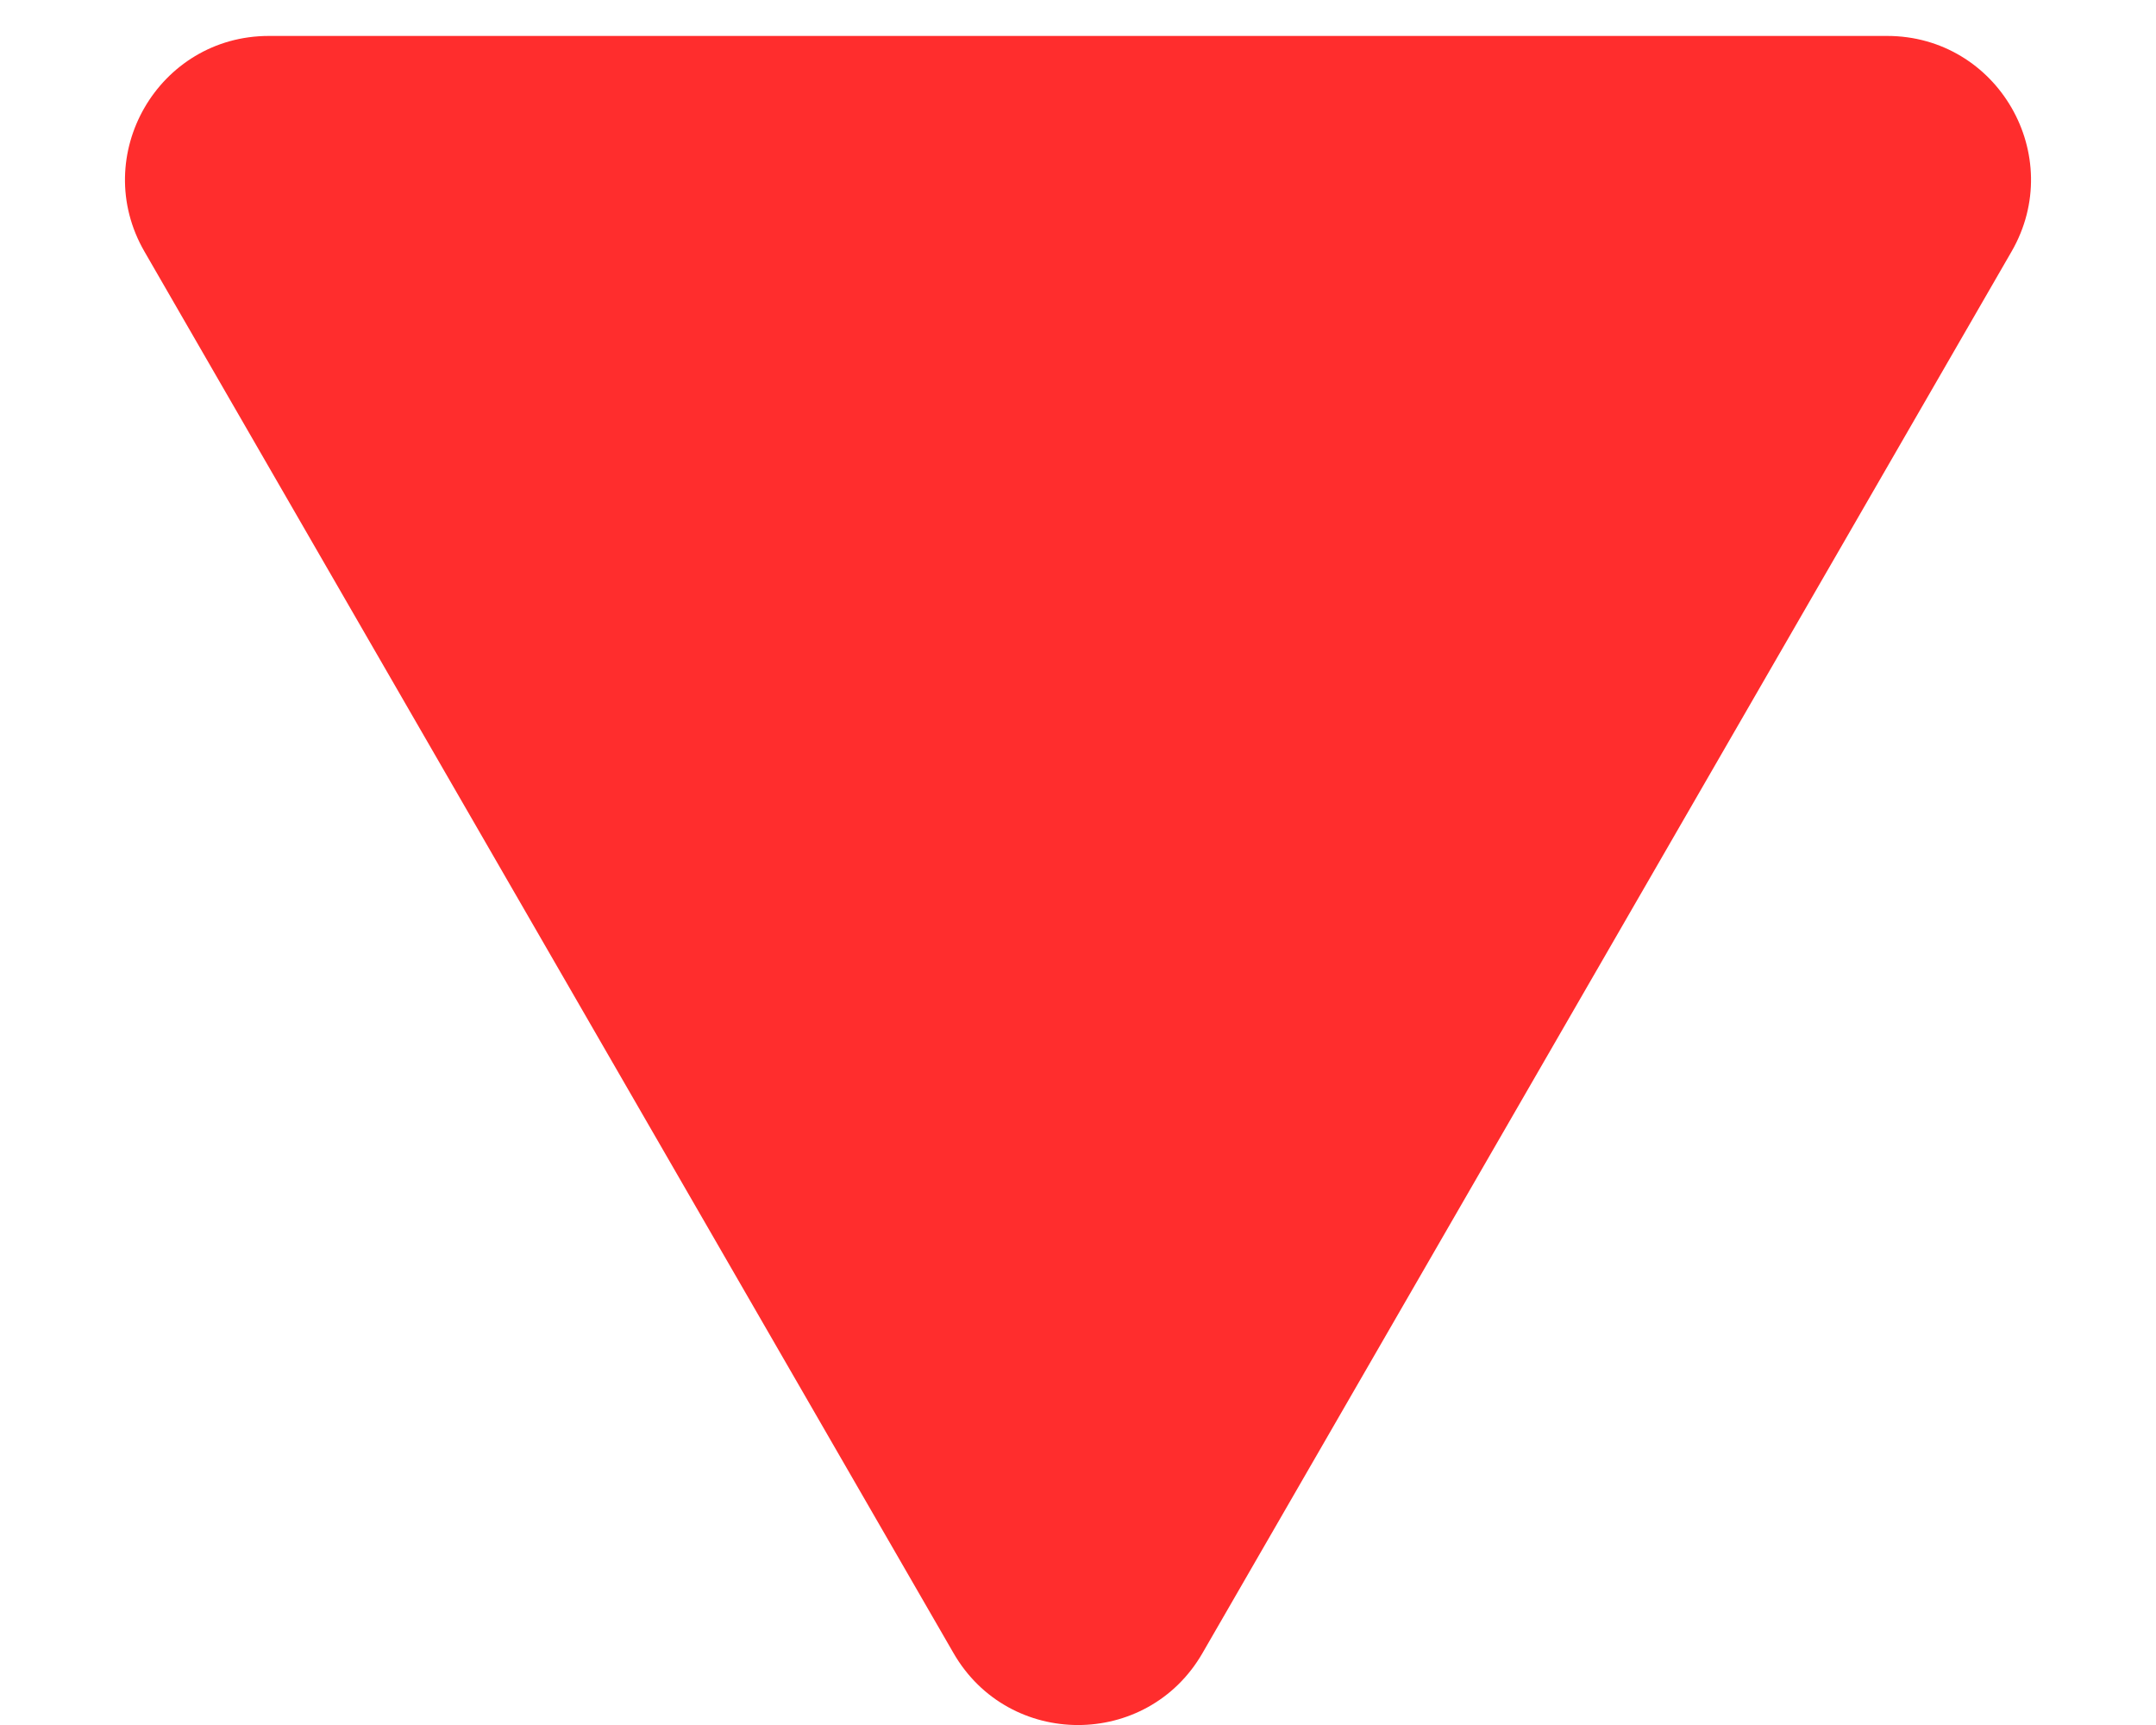 <svg width="15" height="12" viewBox="0 0 15 12" fill="none" xmlns="http://www.w3.org/2000/svg">
<path d="M8.366 11.5C7.981 12.167 7.019 12.167 6.634 11.5L1.005 1.75C0.62 1.083 1.101 0.25 1.871 0.25L13.129 0.25C13.899 0.25 14.38 1.083 13.995 1.75L8.366 11.5Z" fill="#FF2D2D"/>
</svg>
